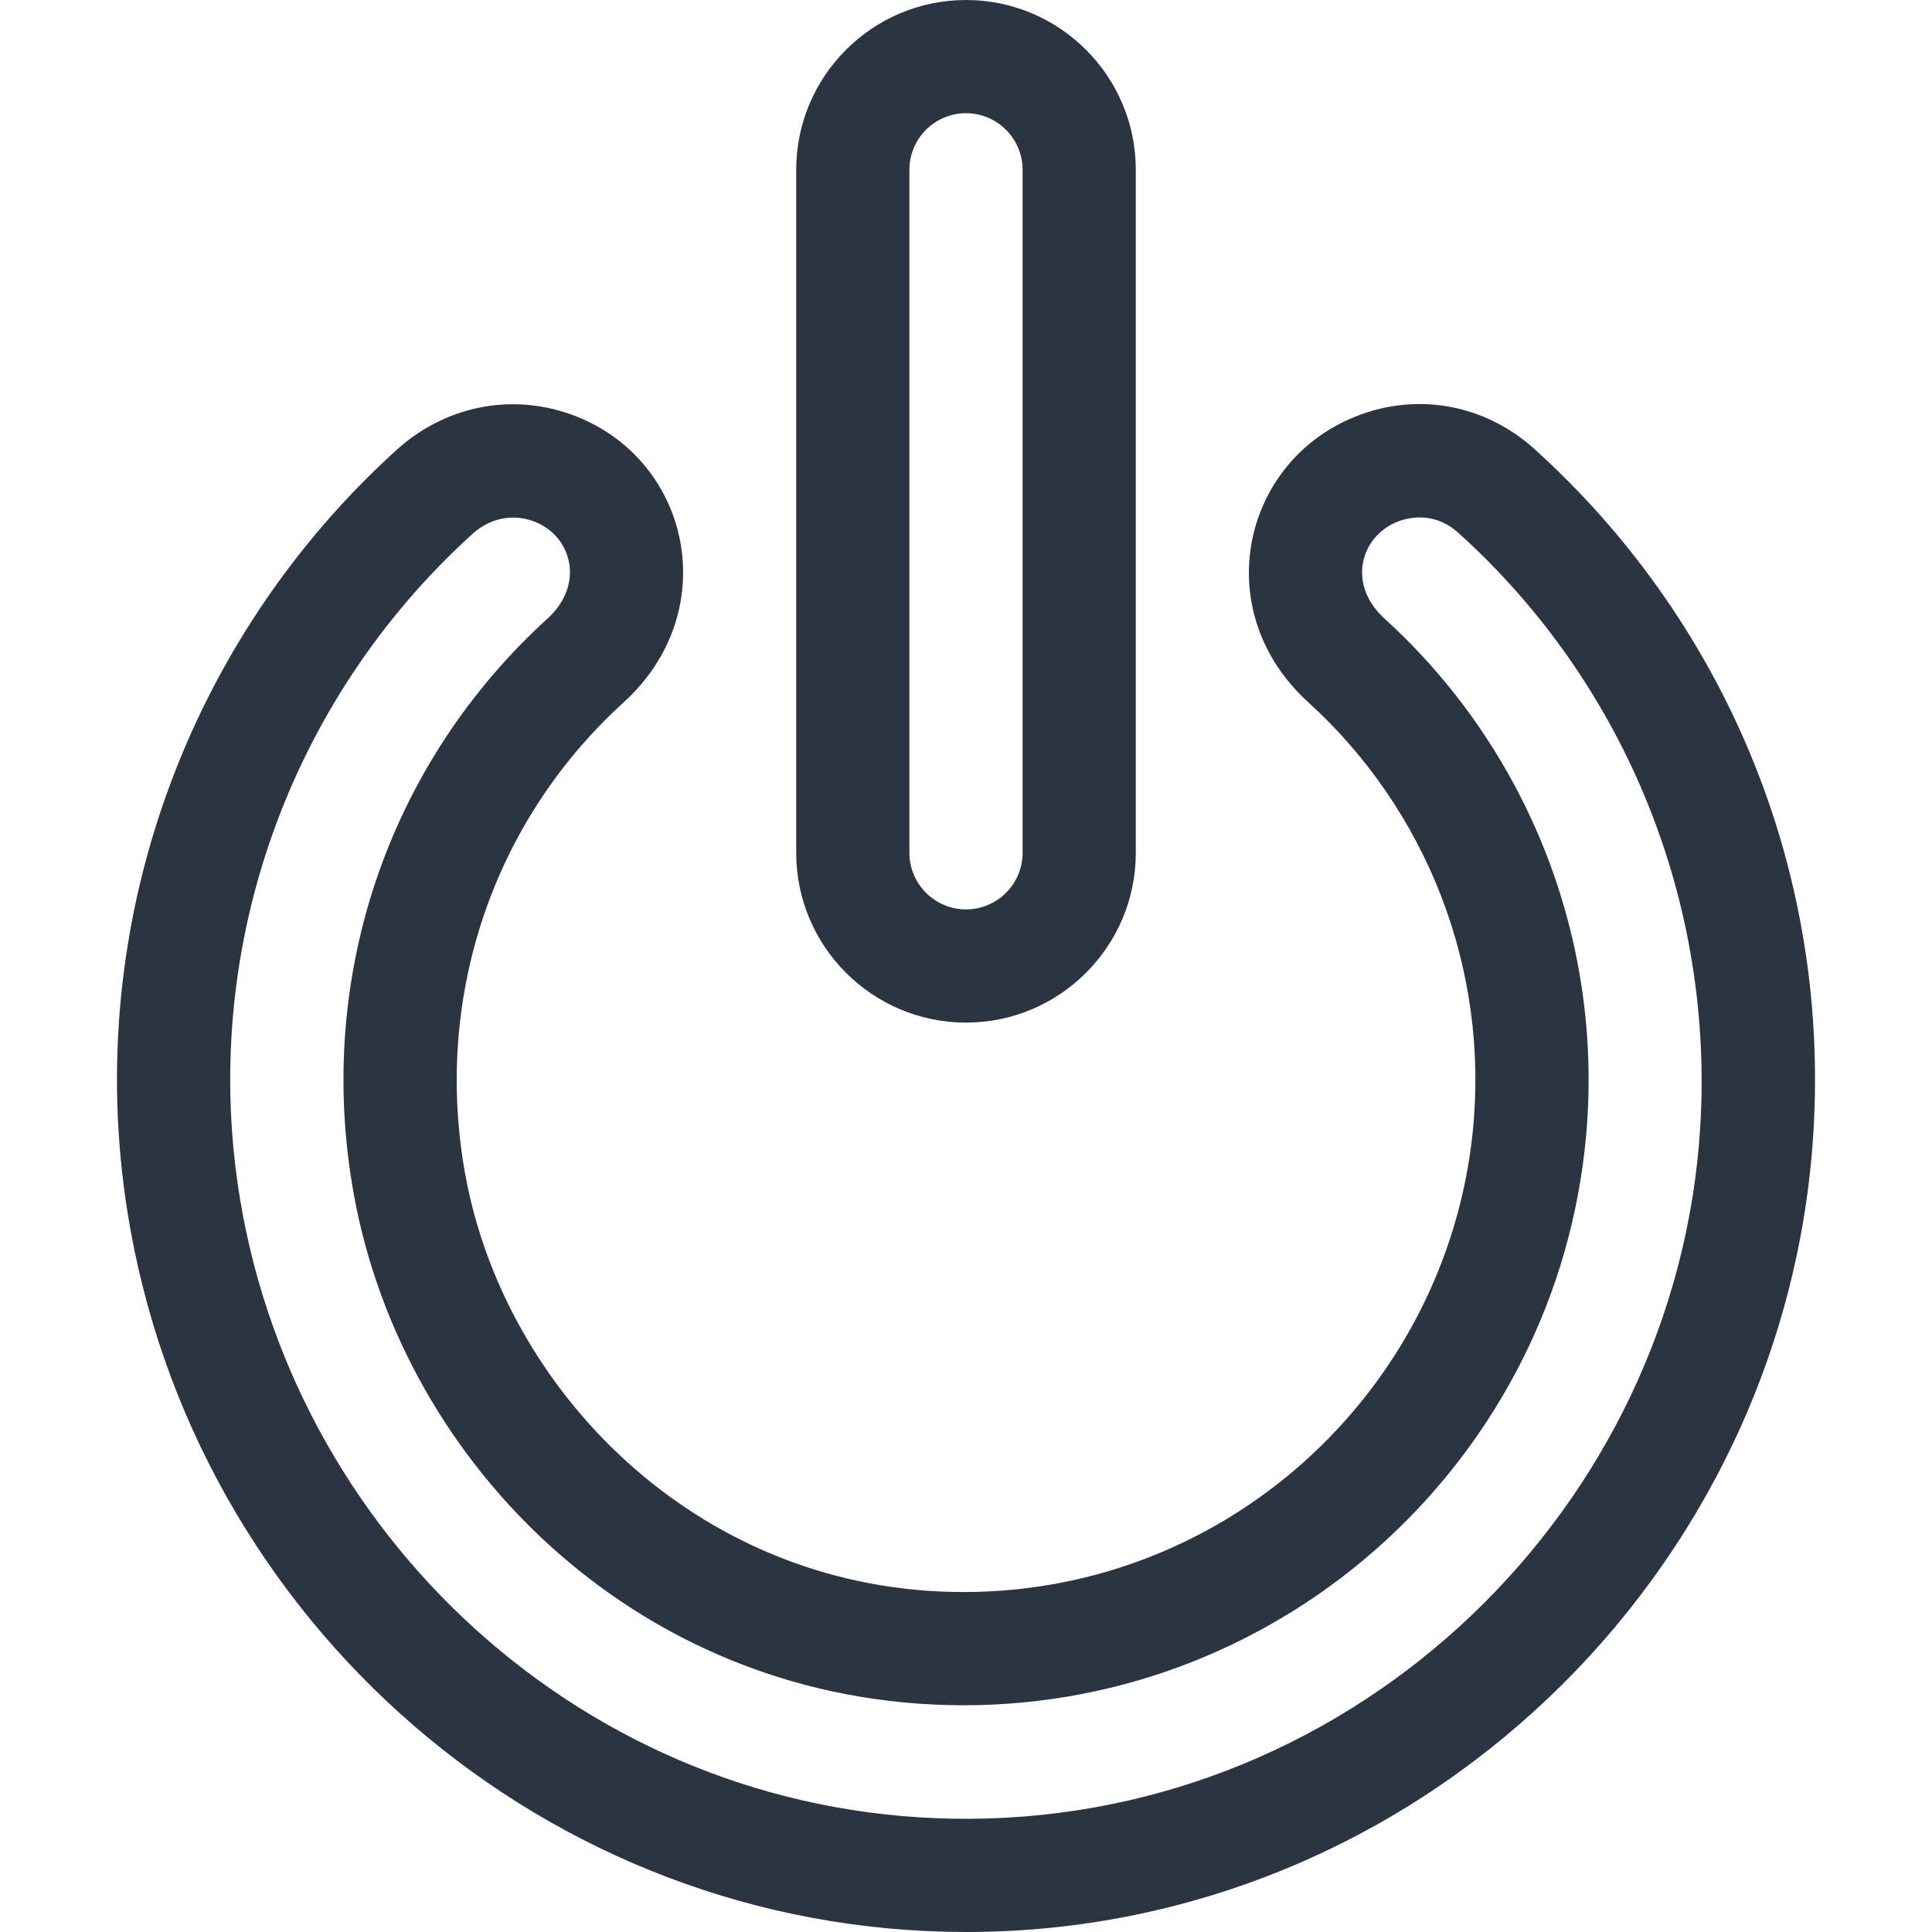 <?xml version="1.0"?>
<svg xmlns="http://www.w3.org/2000/svg" xmlns:xlink="http://www.w3.org/1999/xlink" version="1.1" id="Layer_1" x="0px" y="0px" viewBox="0 0 512 512" style="enable-background:new 0 0 512 512;" xml:space="preserve" width="512px" height="512px"><g><g>
	<g>
		<path d="M256.001,0c-24.813,0-45,20.187-45,45v181c0,24.813,20.187,45,45,45c24.813,0,45-20.187,45-45V45    C301.001,20.187,280.814,0,256.001,0z M271.001,226c0,8.271-6.729,15-15,15s-15-6.729-15-15V45c0-8.271,6.729-15,15-15    s15,6.729,15,15V226z" data-original="#000000" class="active-path" data-old_color="#000000" fill="#2B3542"/>
	</g>
</g><g>
	<g>
		<path d="M406.583,118.944c-13.582-12.253-32.359-15.268-48.995-7.869c-28.962,12.877-36.811,51.464-10.877,75.037    c31.345,28.495,48.03,70.571,43.573,113.888c-7.119,69.195-66.4,123.611-138.283,121.865    c-67.978-1.651-118.332-53.647-128.688-110.542c-8.513-46.756,7.173-93.557,41.958-125.192    c25.86-23.518,18.226-62.177-10.724-75.016c-16.764-7.434-35.708-4.324-49.444,8.115C50.03,169.106,21.685,244.591,33.749,321    c17.154,108.649,110.954,191.002,222.32,191c119.355-0.004,217.374-94.868,224.504-212    C484.896,228.982,456.031,163.557,406.583,118.944z M450.56,299C444.242,399.332,360.251,481.457,257,482    c-97.822,0.515-177.963-71.752-193.346-164c-10.982-65.847,12.725-132.283,61.588-176.533c5.22-4.727,11.725-5.329,17.144-2.928    c9.234,4.095,12.491,16.497,2.702,25.397c-41.623,37.853-61.88,94.593-51.29,152.76c13.188,72.435,76.881,135.025,161.205,135.215    c86.037,0.195,157.671-65.89,165.326-150.911c4.723-52.461-15.85-102.918-53.439-137.087c-9.781-8.891-6.49-21.256,2.887-25.425    c2.151-0.956,9.711-3.584,16.711,2.731C430.934,181.32,454.31,239.452,450.56,299z" data-original="#000000" class="active-path" data-old_color="#000000" fill="#2B3542"/>
	</g>
</g></g> </svg>

